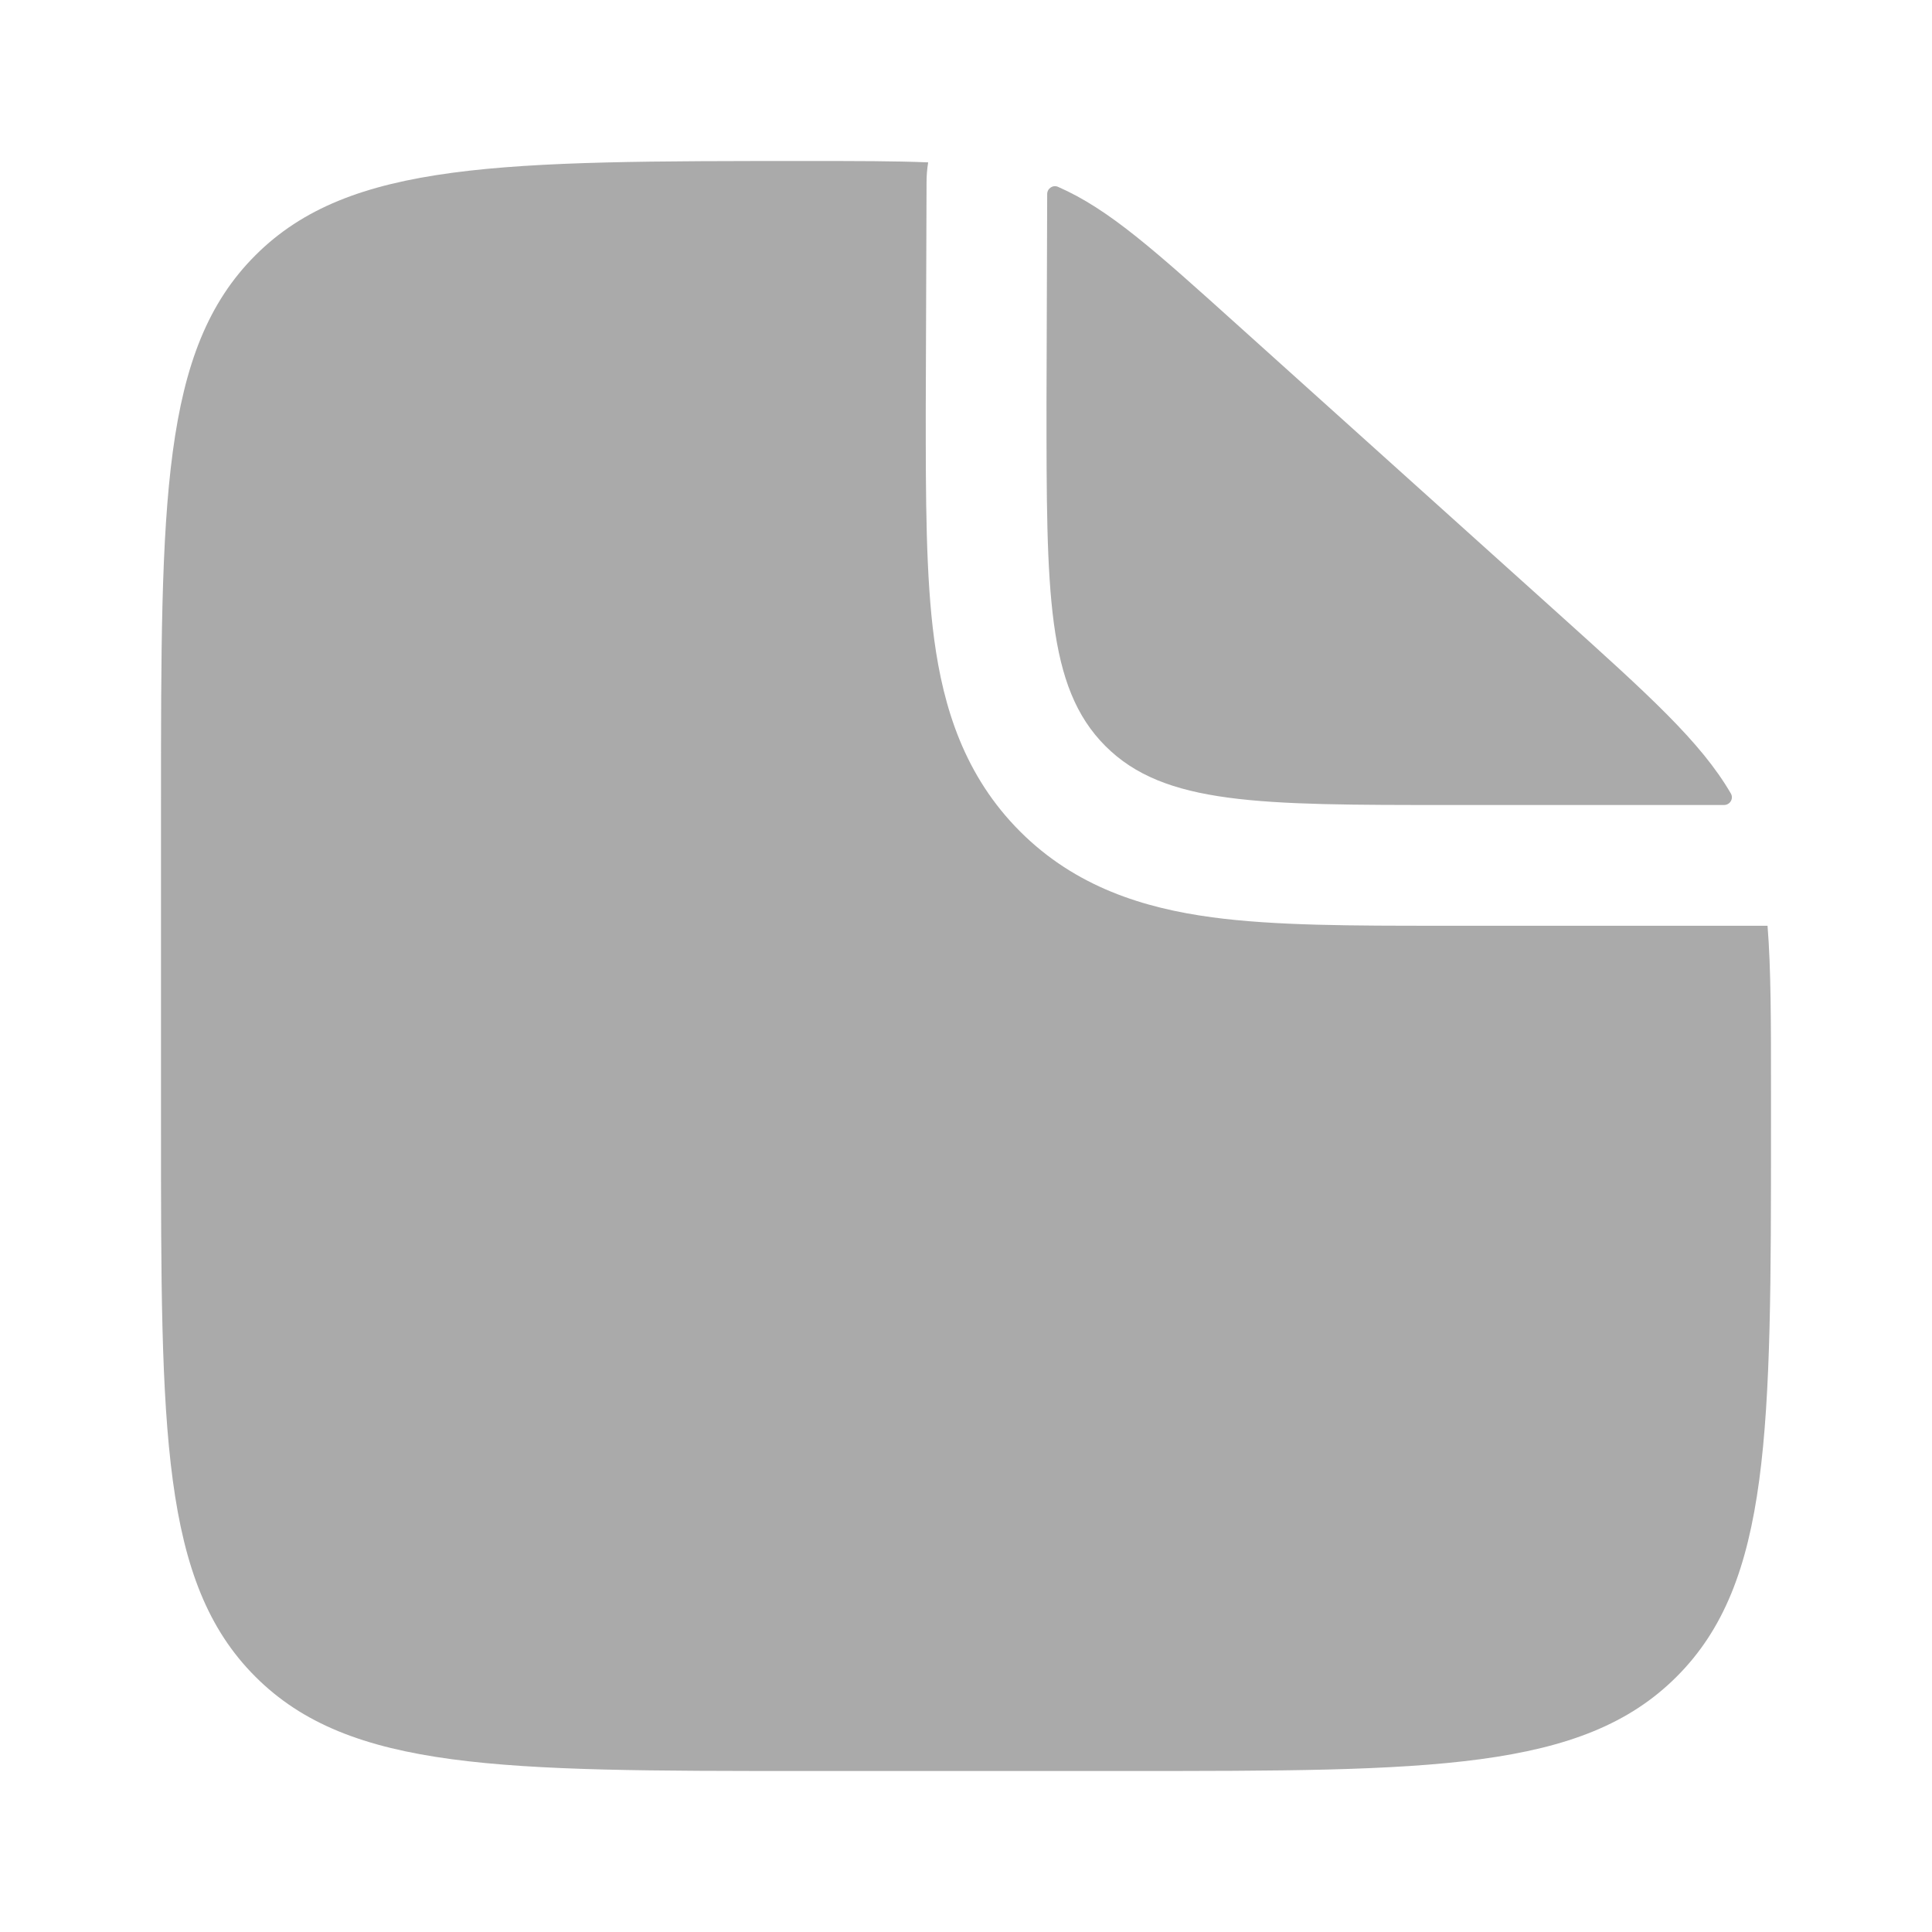 <svg width="48" height="48" viewBox="0 0 48 48" fill="none" xmlns="http://www.w3.org/2000/svg">
<path fill-rule="evenodd" clip-rule="evenodd" d="M28 44H20C12.458 44 8.686 44 6.344 41.656C4 39.314 4 35.542 4 28V20C4 12.458 4 8.686 6.344 6.344C8.686 4 12.478 4 20.06 4C21.272 4 22.242 4 23.06 4.034C23.034 4.194 23.02 4.356 23.02 4.522L23 10.19C23 12.384 23 14.324 23.21 15.886C23.438 17.58 23.96 19.274 25.344 20.658C26.724 22.038 28.42 22.562 30.114 22.79C31.676 23 33.616 23 35.81 23H43.914C44 24.068 44 25.38 44 27.126V28C44 35.542 44 39.314 41.656 41.656C39.314 44 35.542 44 28 44Z" fill="#AAAAAA"/>
<path d="M38.704 15.234L30.784 8.108C28.677 6.21 27.555 5.199 26.286 4.642C26.158 4.586 26.017 4.682 26.017 4.822L26 10C26 14.714 26 17.072 27.464 18.536C28.928 20 31.286 20 36 20H42.832C42.982 20 43.078 19.842 43.002 19.713C42.252 18.427 40.969 17.274 38.704 15.234Z" fill="#AAAAAA"/>
</svg>
